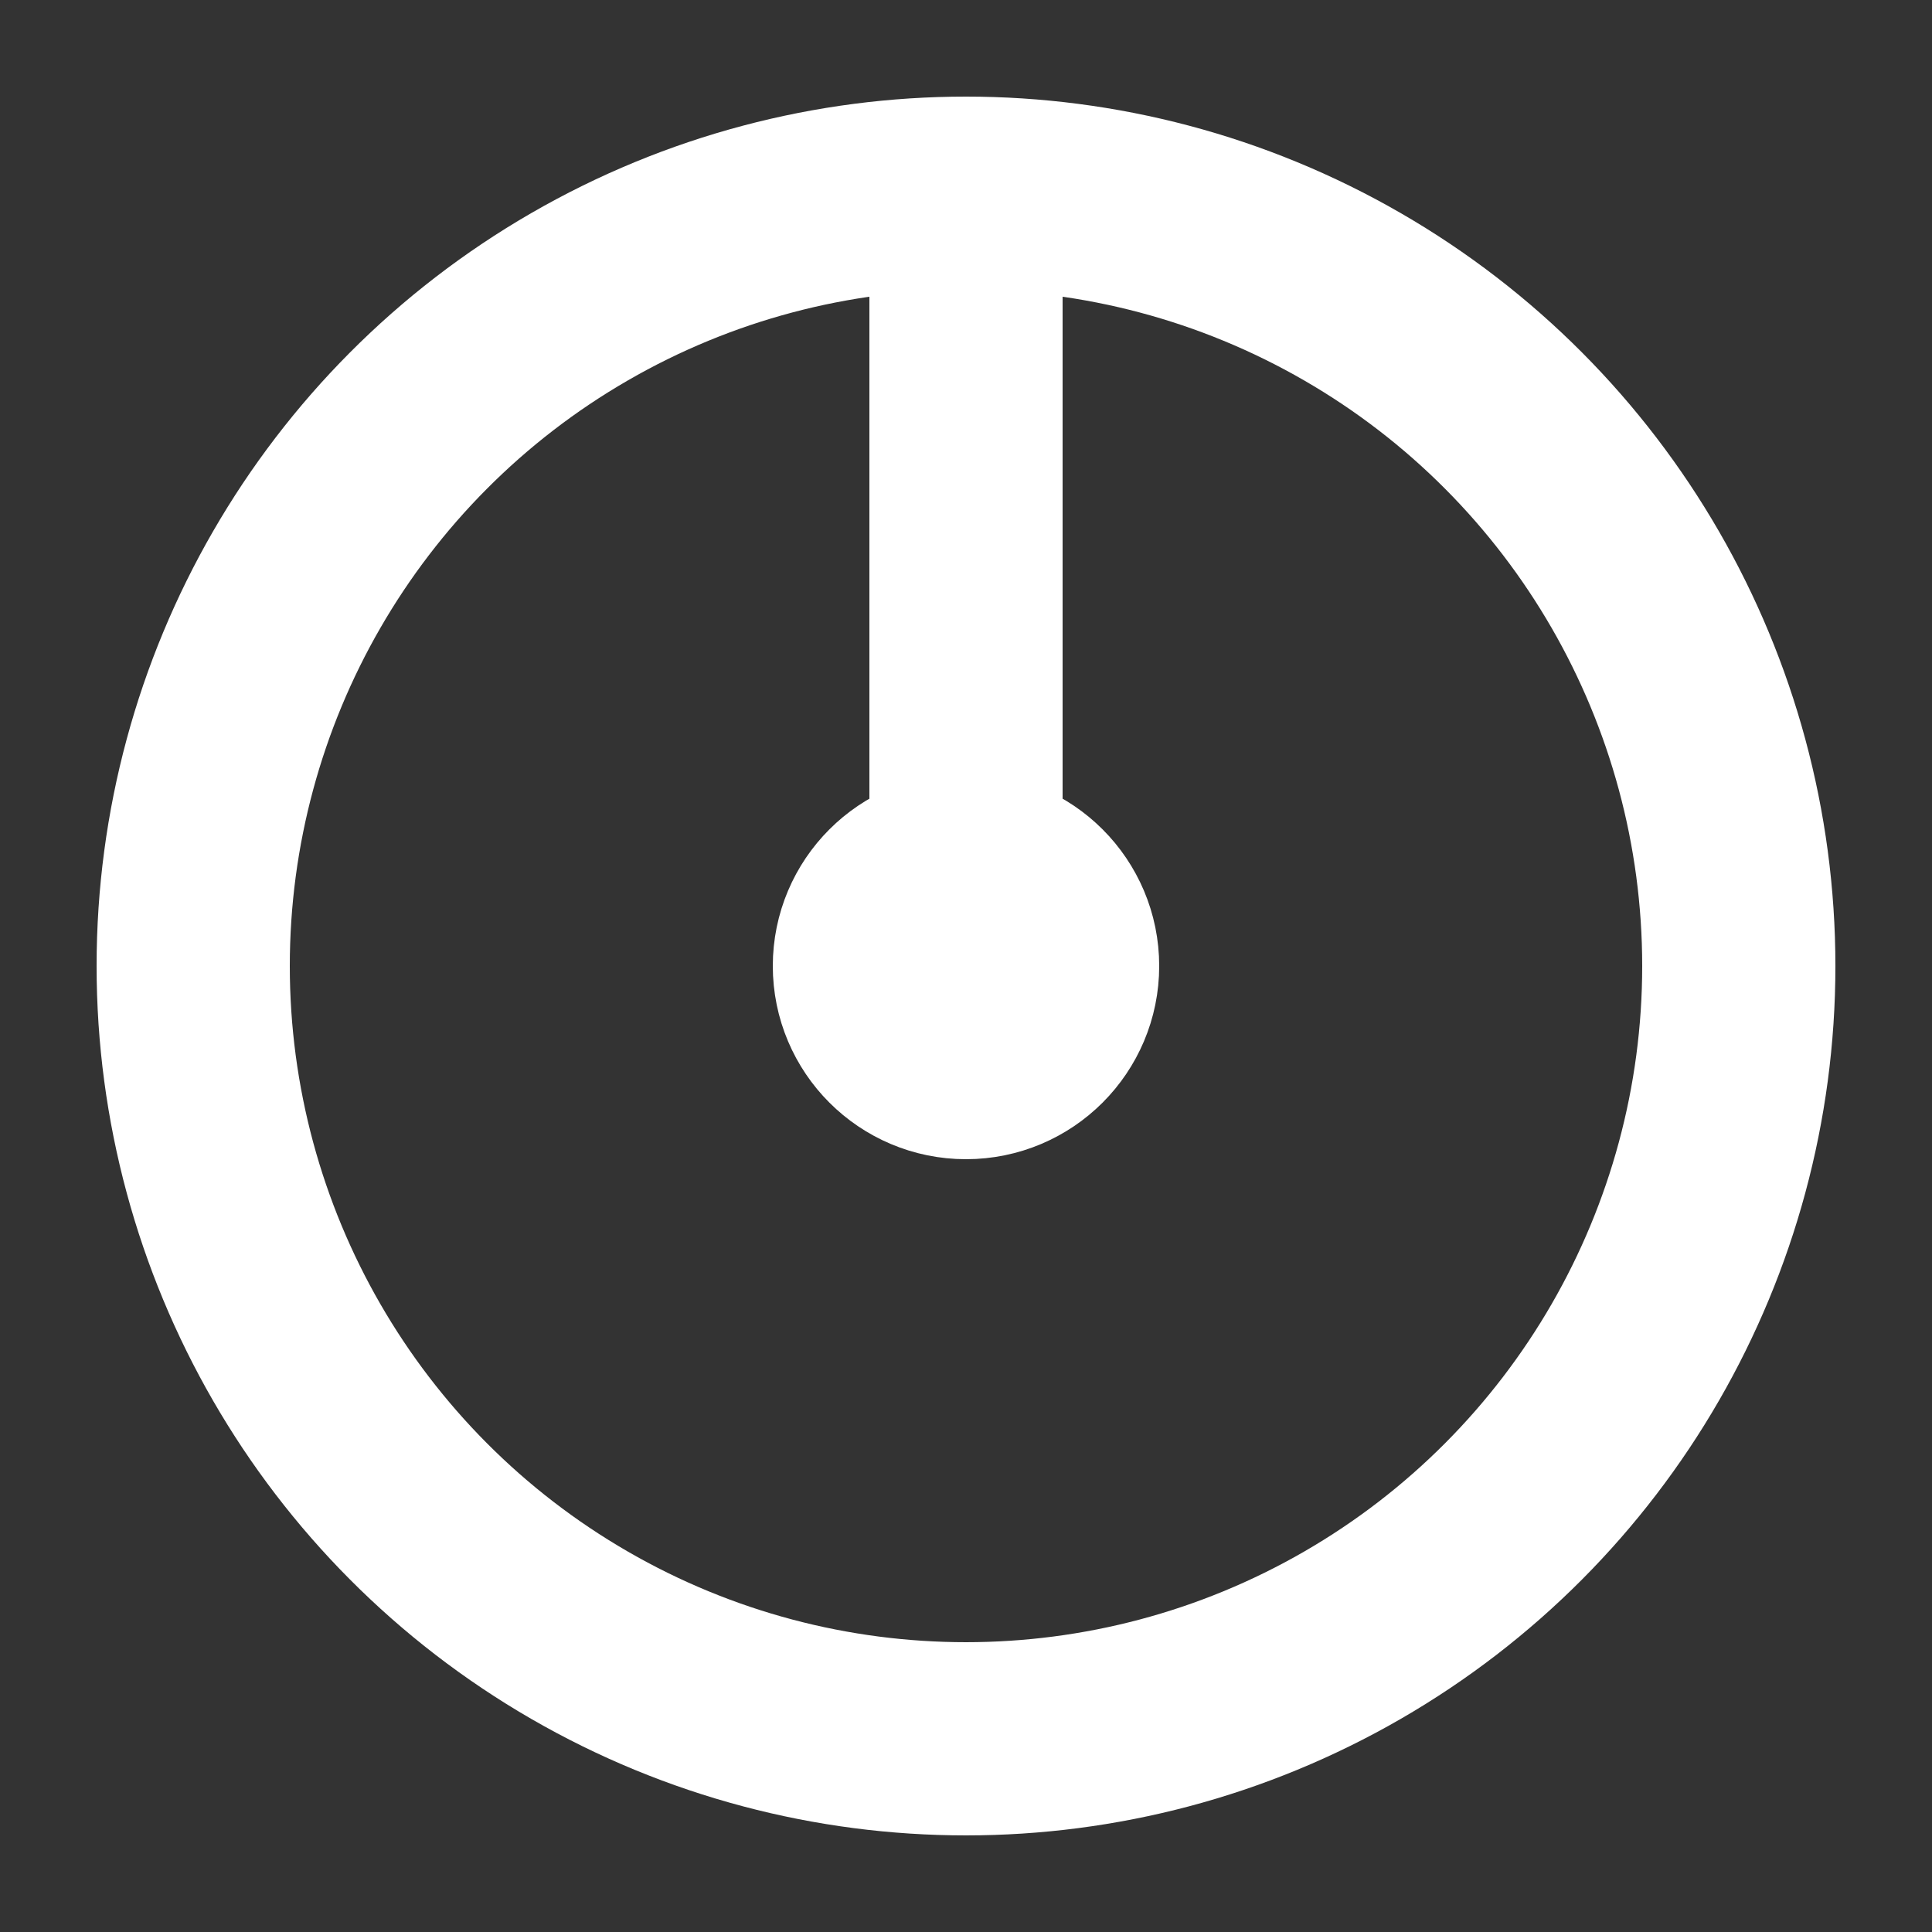 <svg width="20" height="20" viewBox="0 0 20 20" fill="none" xmlns="http://www.w3.org/2000/svg">
<rect x="0" y="0" width="20" height="20" fill="#333333" stroke="none"/>
<circle cx="10" cy="10" r="8" stroke="white" stroke-width="2"/>
<circle cx="10" cy="10" r="1" stroke="white" stroke-width="2"/>
<rect x="9" y="2" width="2" height="8" fill="white"/>
</svg>
